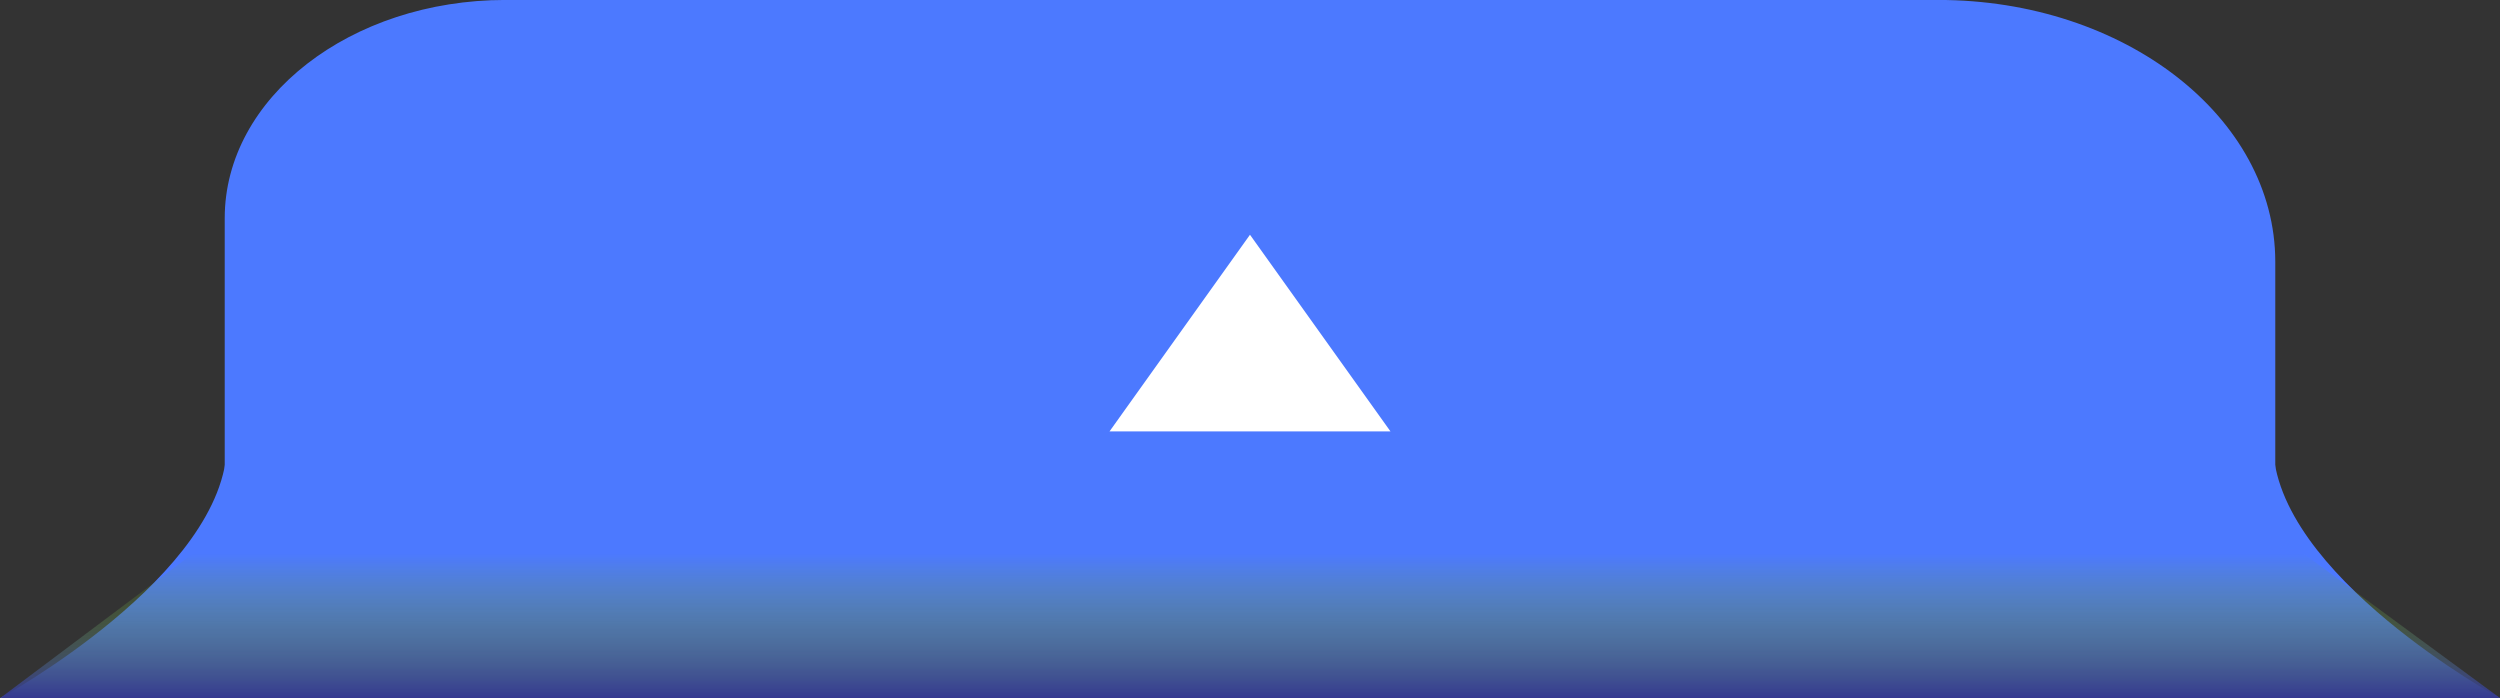 <svg id="구성_요소_103_2" data-name="구성 요소 103 – 2" xmlns="http://www.w3.org/2000/svg" xmlns:xlink="http://www.w3.org/1999/xlink" width="51.875" height="14.488" viewBox="0 0 51.875 14.488">
  <rect x="0" y="0" width="51.875" height="14.488" fill="#333333" stroke="none"/>
  <defs>
    <linearGradient id="linear-gradient" x1="1" y1="0.493" x2="0" y2="0.493" gradientUnits="objectBoundingBox">
      <stop offset="0" stop-color="#73af17" stop-opacity="0"/>
      <stop offset="1" stop-color="#353990"/>
    </linearGradient>
  </defs>
  <g id="그룹_526" data-name="그룹 526" transform="translate(-544 821.488) rotate(-90)">
    <g id="그룹_528" data-name="그룹 528" transform="translate(807 544)">
      <g id="그룹_527" data-name="그룹 527">
        <g id="창열림버튼">
          <path id="패스_790" data-name="패스 790" d="M0,0H9.961c2.5,0,4.528,2.61,4.528,5.829V35.555c0,3.863-2.432,6.994-5.433,6.994H0Z" transform="translate(0 4.663)" fill="#4c79ff"/>
          <path id="패스_791" data-name="패스 791" d="M7235,5681.813s2.563,4.692,5.269,4.71-5.269,0-5.269,0Z" transform="translate(-7235 -5681.813)" fill="#4c79ff"/>
          <path id="패스_792" data-name="패스 792" d="M7235,5686.531s2.563-4.692,5.269-4.709-5.269,0-5.269,0Z" transform="translate(-7235 -5634.656)" fill="#4c79ff"/>
        </g>
        <path id="다각형_10" data-name="다각형 10" d="M2.914,0,5.829,4.08H0Z" transform="translate(9.617 23.023) rotate(90)" fill="#fff"/>
      </g>
      <path id="패스_793" data-name="패스 793" d="M0,0,3,4V47.8l-3,4.08Z" fill="url(#linear-gradient)"/>
    </g>
  </g>
</svg>
